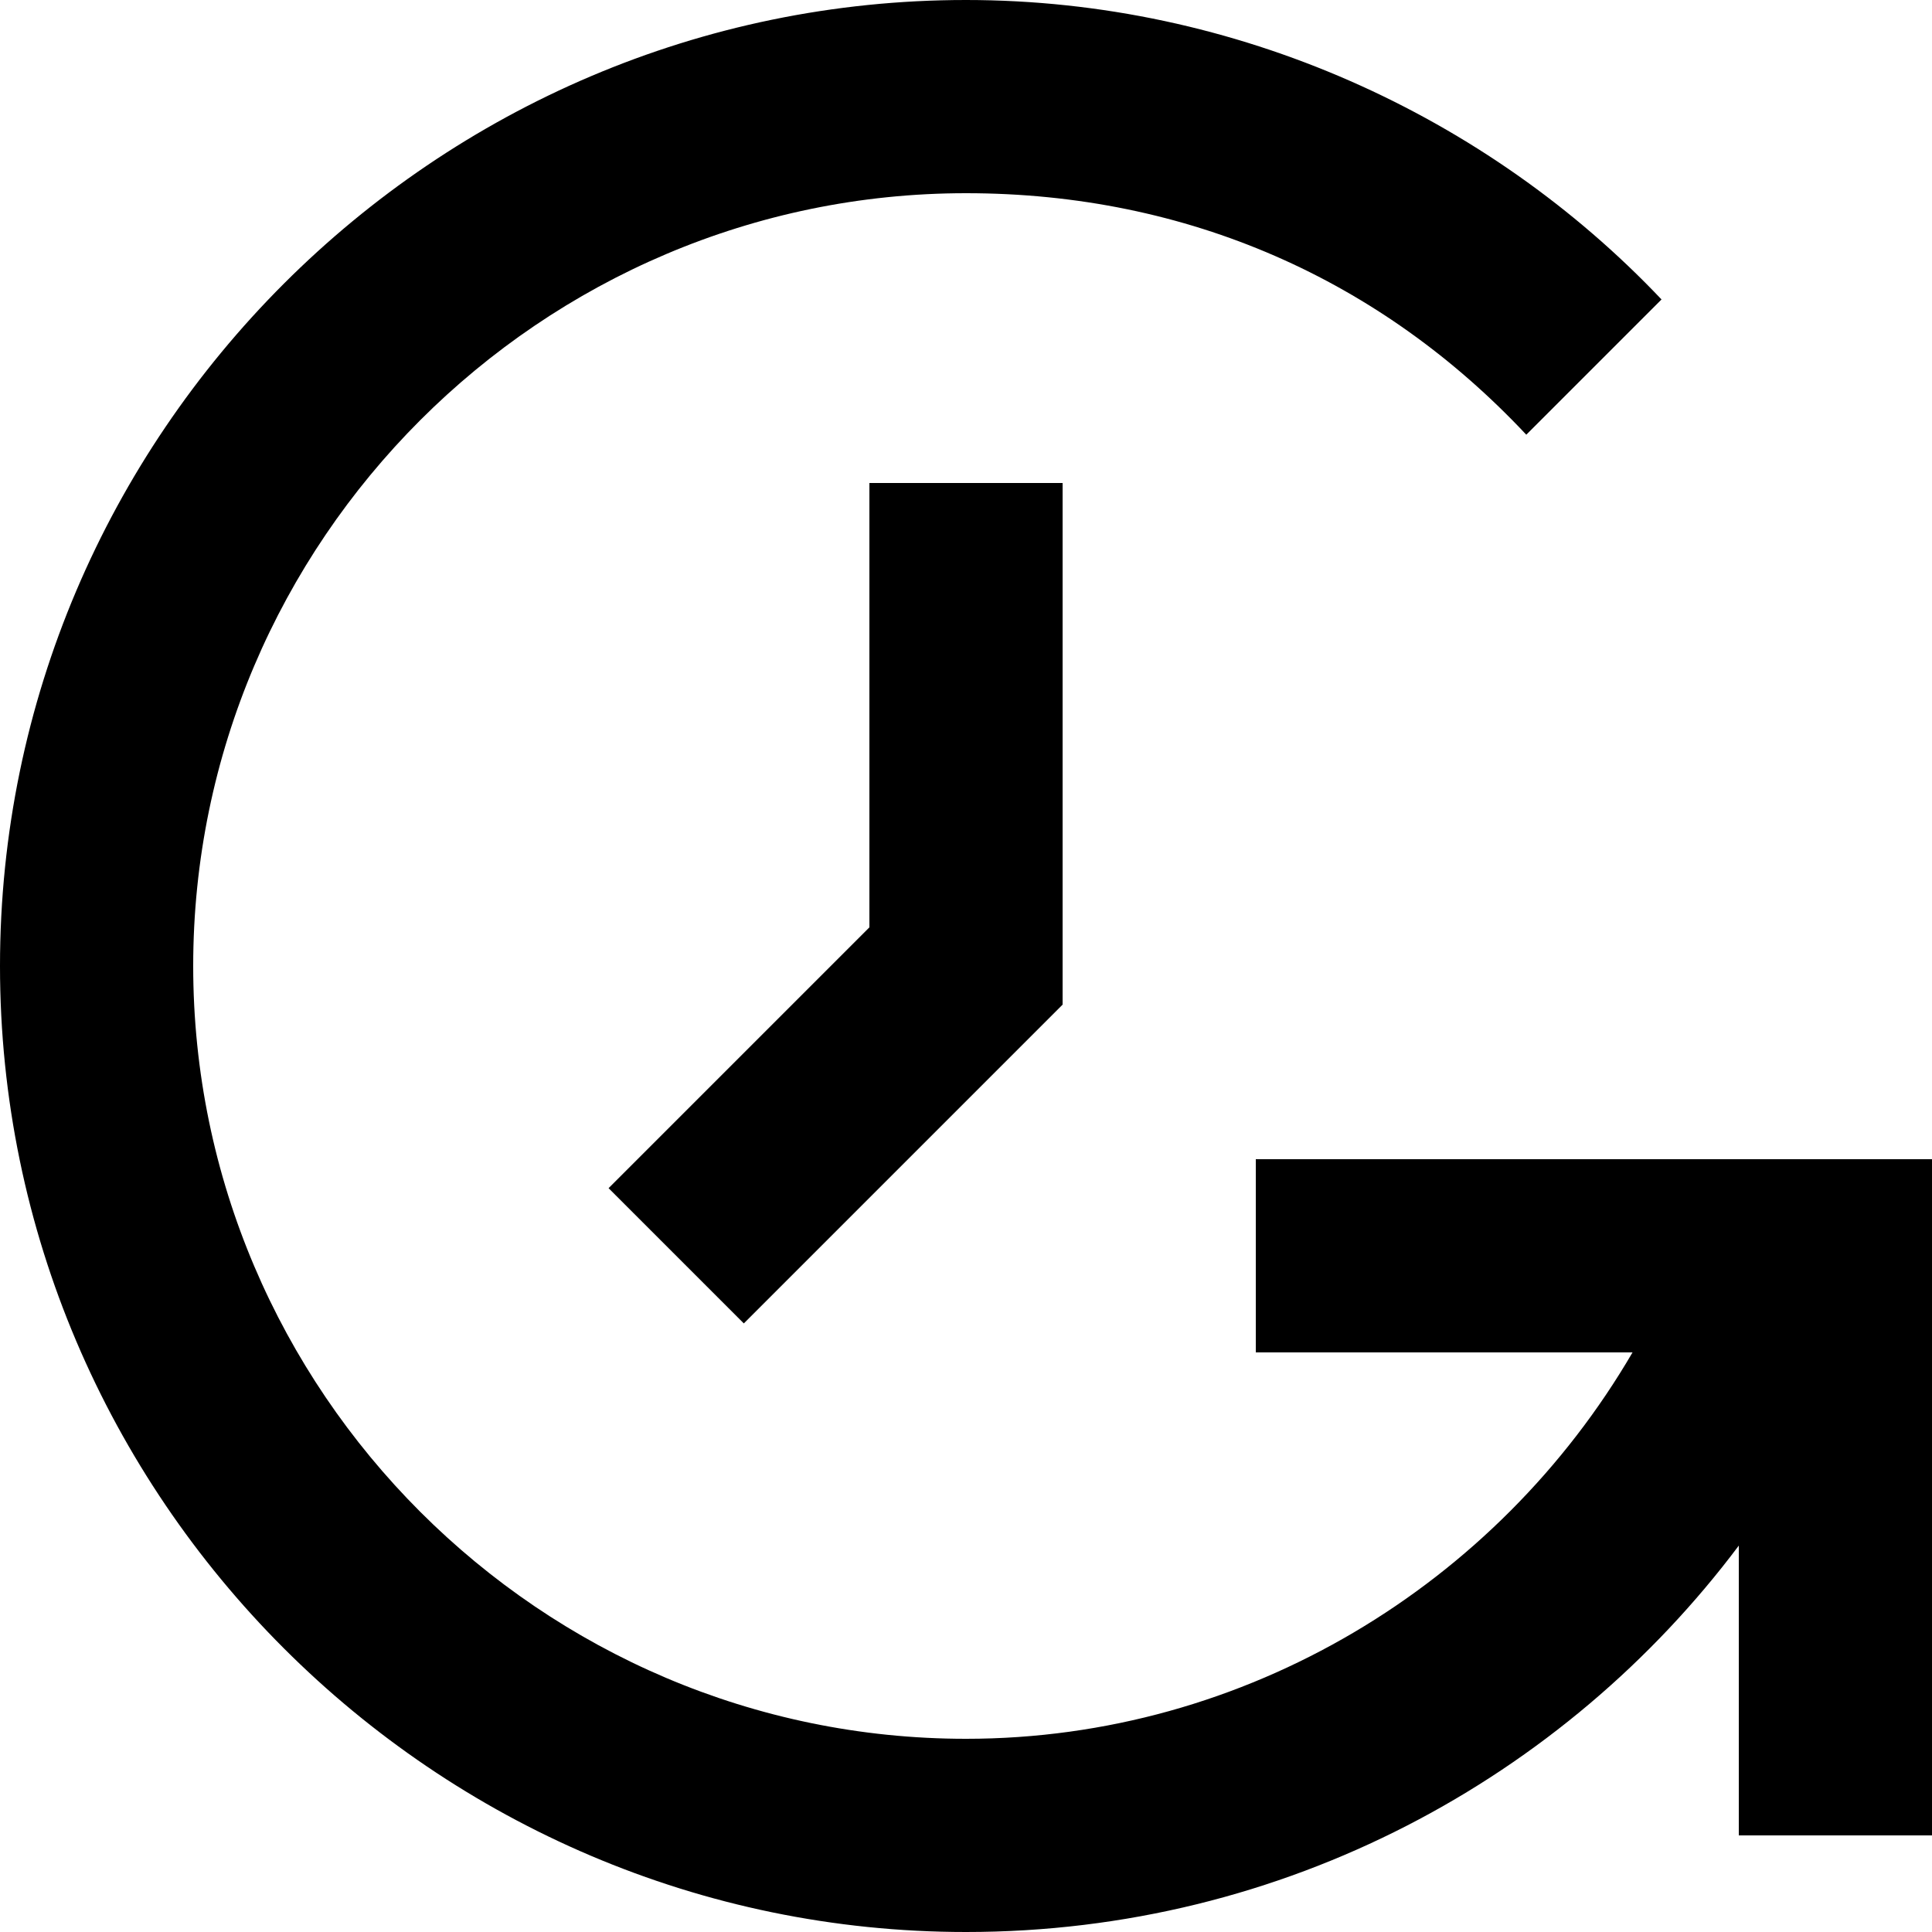 <svg xmlns="http://www.w3.org/2000/svg" xml:space="preserve" style="fill-rule:evenodd;clip-rule:evenodd;stroke-linejoin:round;stroke-miterlimit:2" viewBox="0 0 20 20"><path d="M13 12v2h3.9c-1.4 2.4-4 4-6.9 4-4.4 0-8-3.6-8-8s3.6-8 8-8c2.3 0 4.3.9 5.8 2.5l1.4-1.4C15.4 1.2 12.8 0 10 0 4.5 0 0 4.5 0 10s4.5 10 10 10c3.3 0 6.2-1.6 8-4v3h2v-7h-7ZM9 9.6l-2.7 2.7 1.4 1.4 3.3-3.3V5H9v4.6Z" style="fill-rule:nonzero"/></svg>